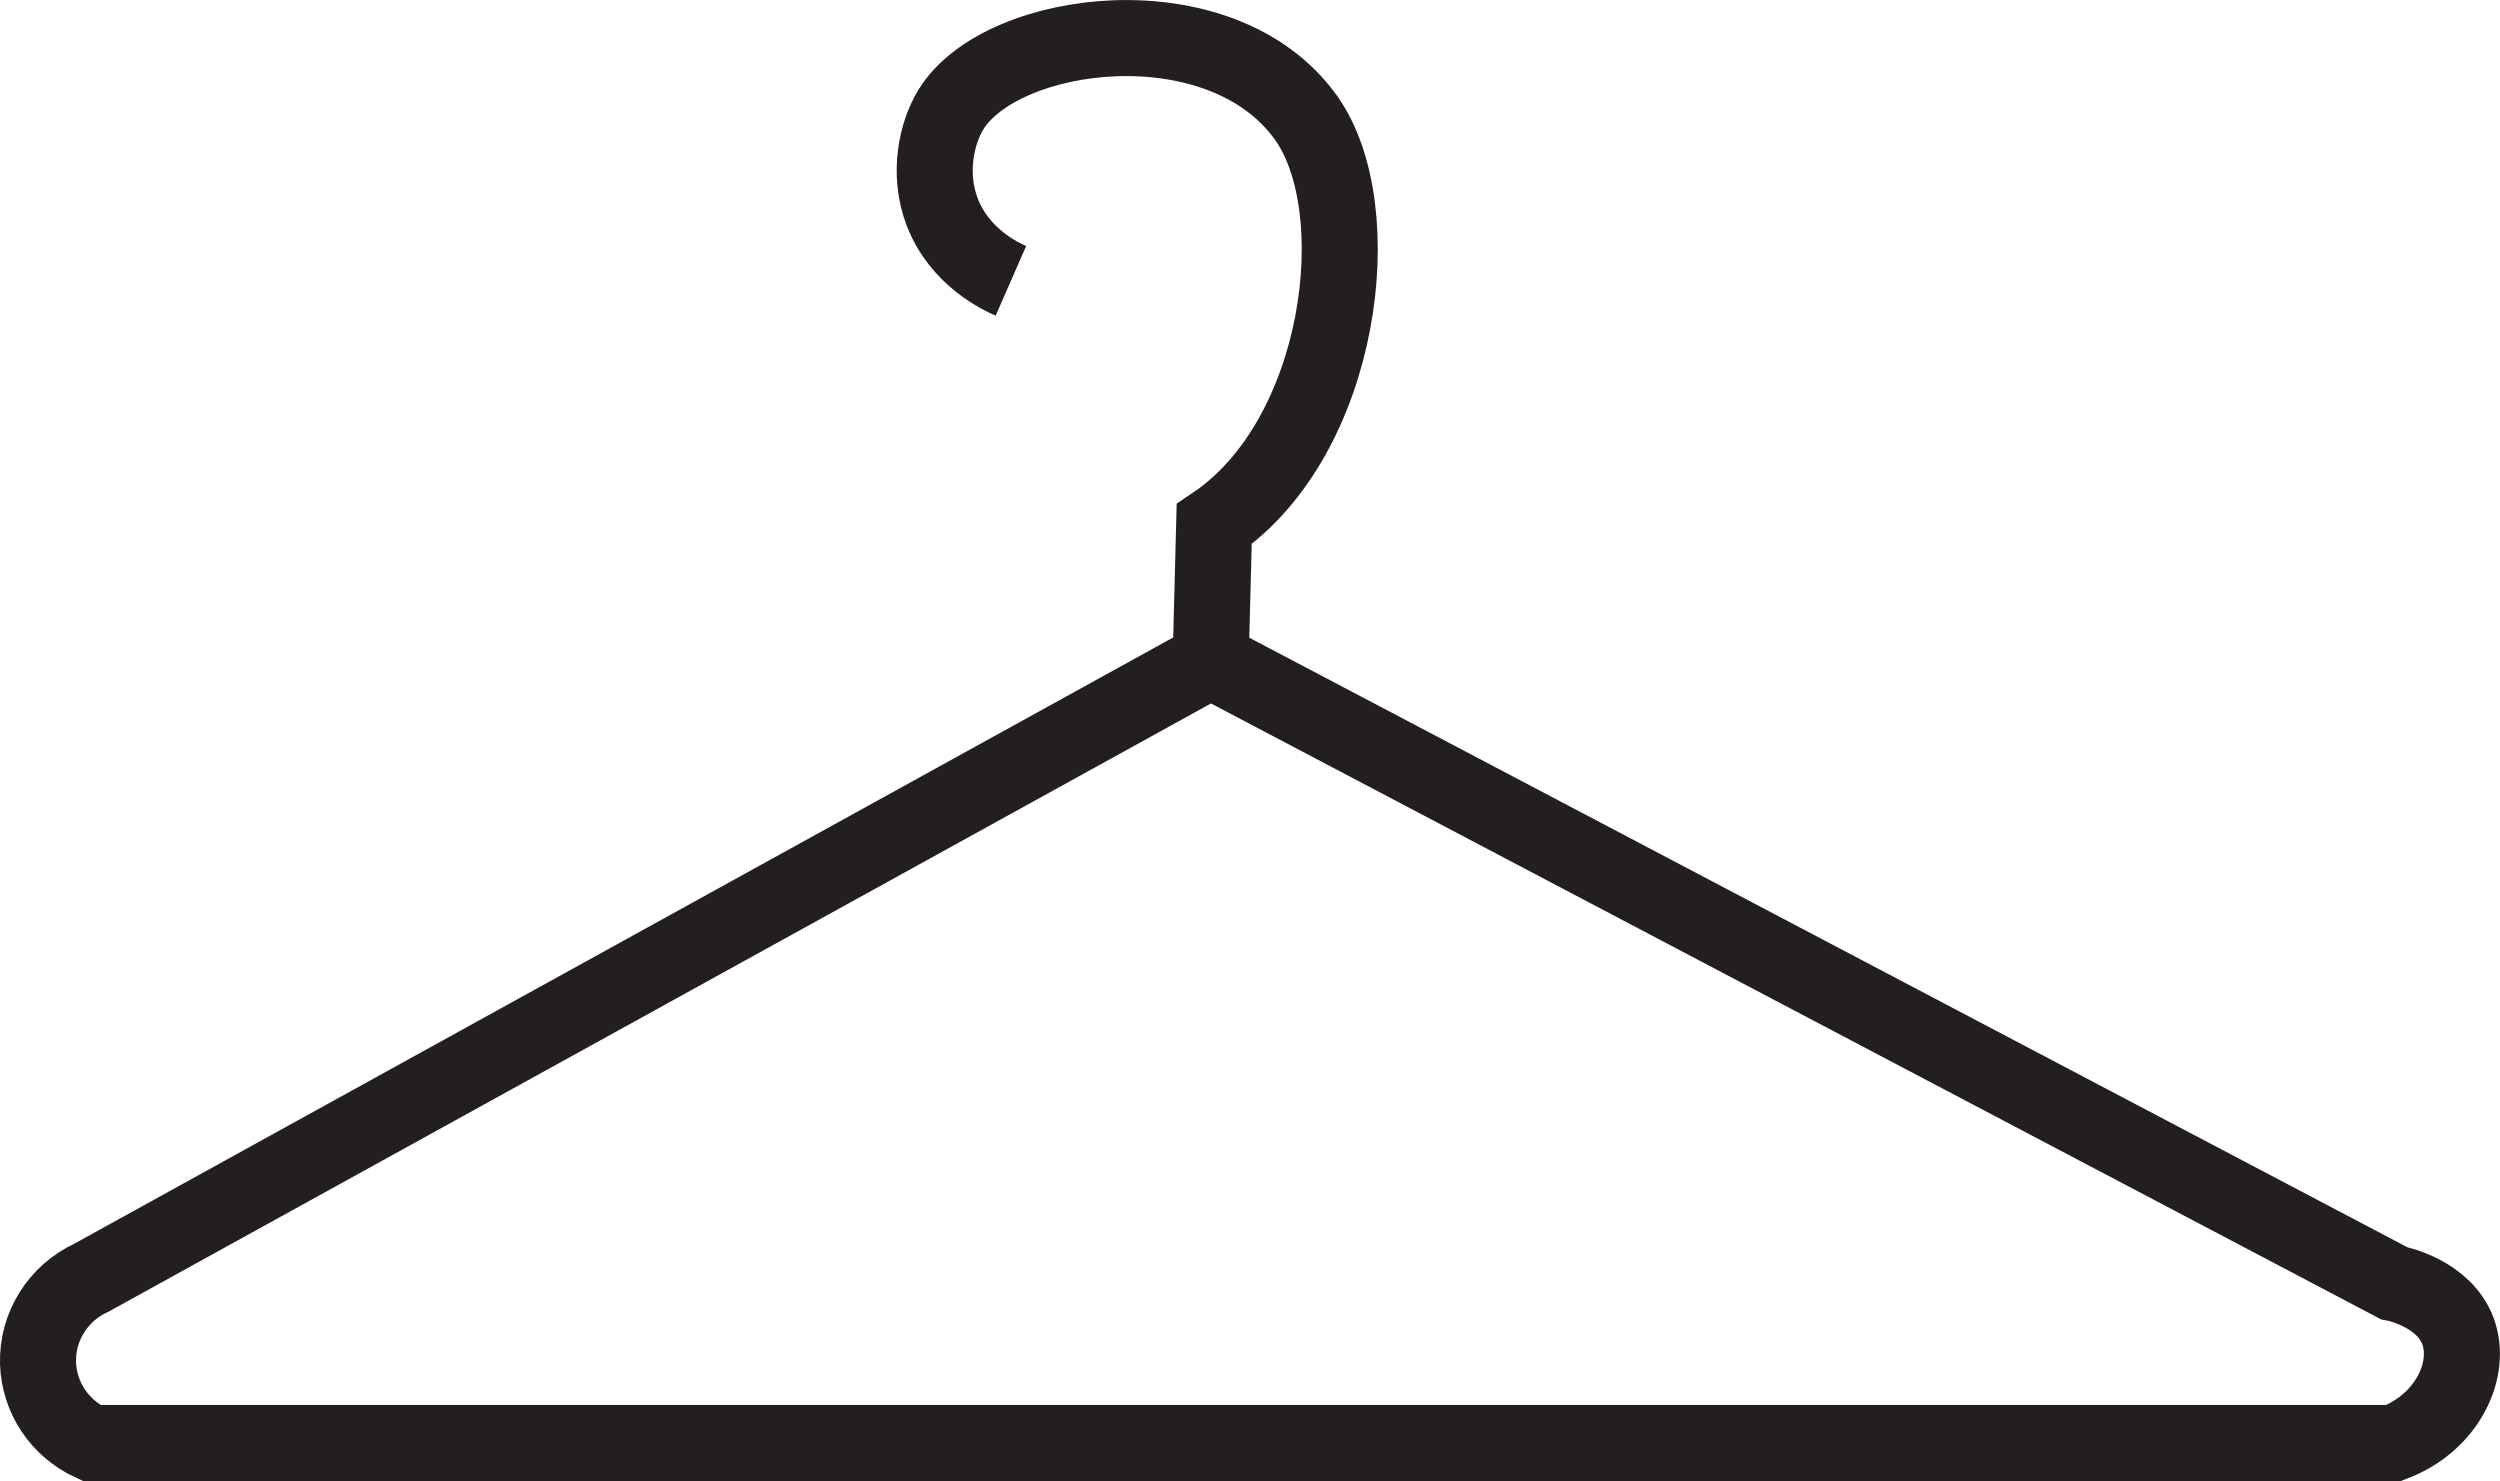 <?xml version="1.0" encoding="UTF-8"?>
<svg id="Layer_2" data-name="Layer 2" xmlns="http://www.w3.org/2000/svg" viewBox="0 0 197.25 116.85">
  <defs>
    <style>
      .cls-1 {
        fill: none;
        stroke: #231f20;
        stroke-miterlimit: 10;
        stroke-width: 6px;
      }
    </style>
  </defs>
  <g id="Layer_2-2" data-name="Layer 2">
    <g id="pusle">
      <path class="cls-1" d="M79.76,22.16c-.8-.35-4.04-1.86-5.41-5.41-1.19-3.08-.43-6.31,.68-8.11,3.99-6.49,21.3-8.71,28,.63,5.17,7.2,2.9,25.26-7.23,32.09-.09,3.57-.19,7.15-.28,10.73-29.44,16.24-58.88,32.48-88.31,48.72-2.63,1.21-4.29,3.87-4.21,6.73,.08,2.71,1.71,5.16,4.21,6.31H188.88c4.25-1.63,6.17-5.83,5.05-8.83-1.11-2.95-4.77-3.73-5.05-3.78-31.12-16.38-62.24-32.76-93.36-49.14"/>
    </g>
  </g>
</svg>